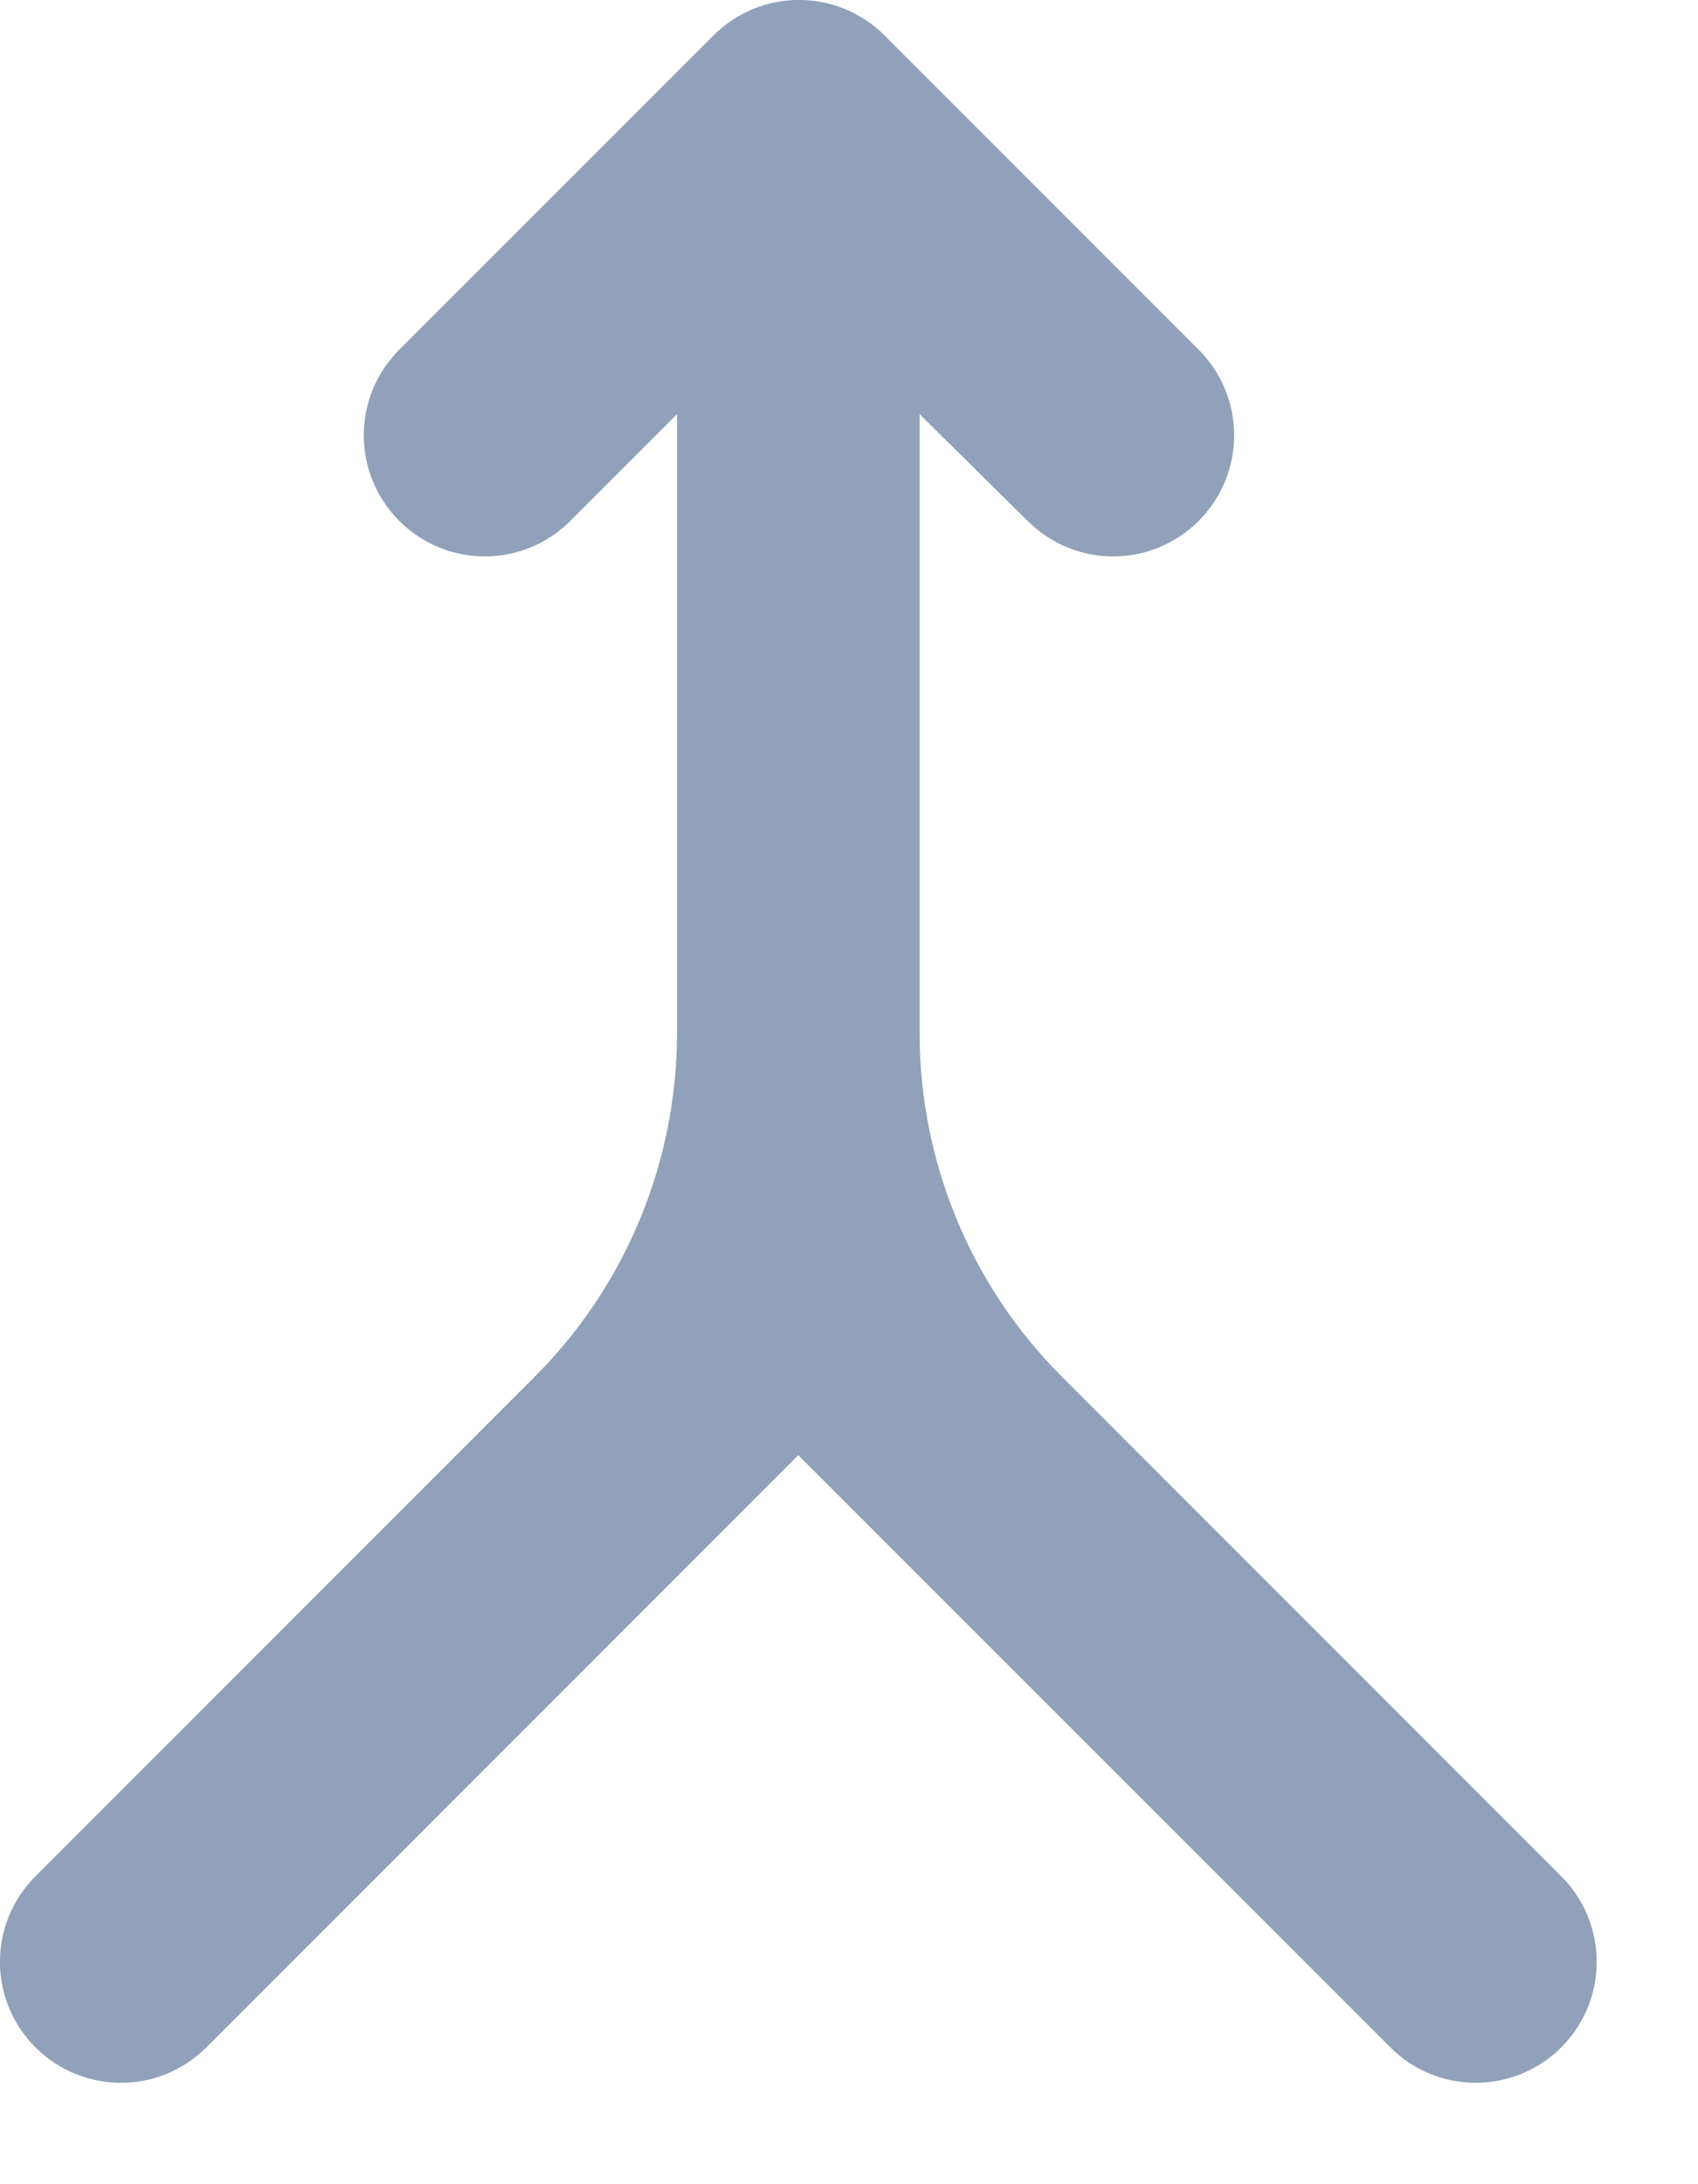 <svg preserveAspectRatio="none" width="100%" height="100%" overflow="visible" style="display: block;" viewBox="0 0 14 18" fill="none" xmlns="http://www.w3.org/2000/svg">
<path id="Vector" d="M3.292 4.293C2.902 3.902 2.902 3.272 3.292 2.882L5.883 0.292C6.272 -0.098 6.902 -0.098 7.293 0.292L9.883 2.882C10.273 3.272 10.273 3.902 9.883 4.293C9.492 4.683 8.863 4.683 8.473 4.293L7.582 3.413V8.512C7.582 9.572 8.002 10.592 8.752 11.342L12.873 15.463C13.262 15.852 13.262 16.483 12.873 16.872C12.482 17.262 11.852 17.262 11.463 16.872L6.582 11.992L1.702 16.872C1.312 17.262 0.682 17.262 0.292 16.872C-0.098 16.483 -0.098 15.852 0.292 15.463L4.412 11.342C5.162 10.592 5.582 9.572 5.582 8.512V3.413L4.702 4.293C4.312 4.683 3.683 4.683 3.292 4.293Z" fill="#90A1B9"/>
</svg>
